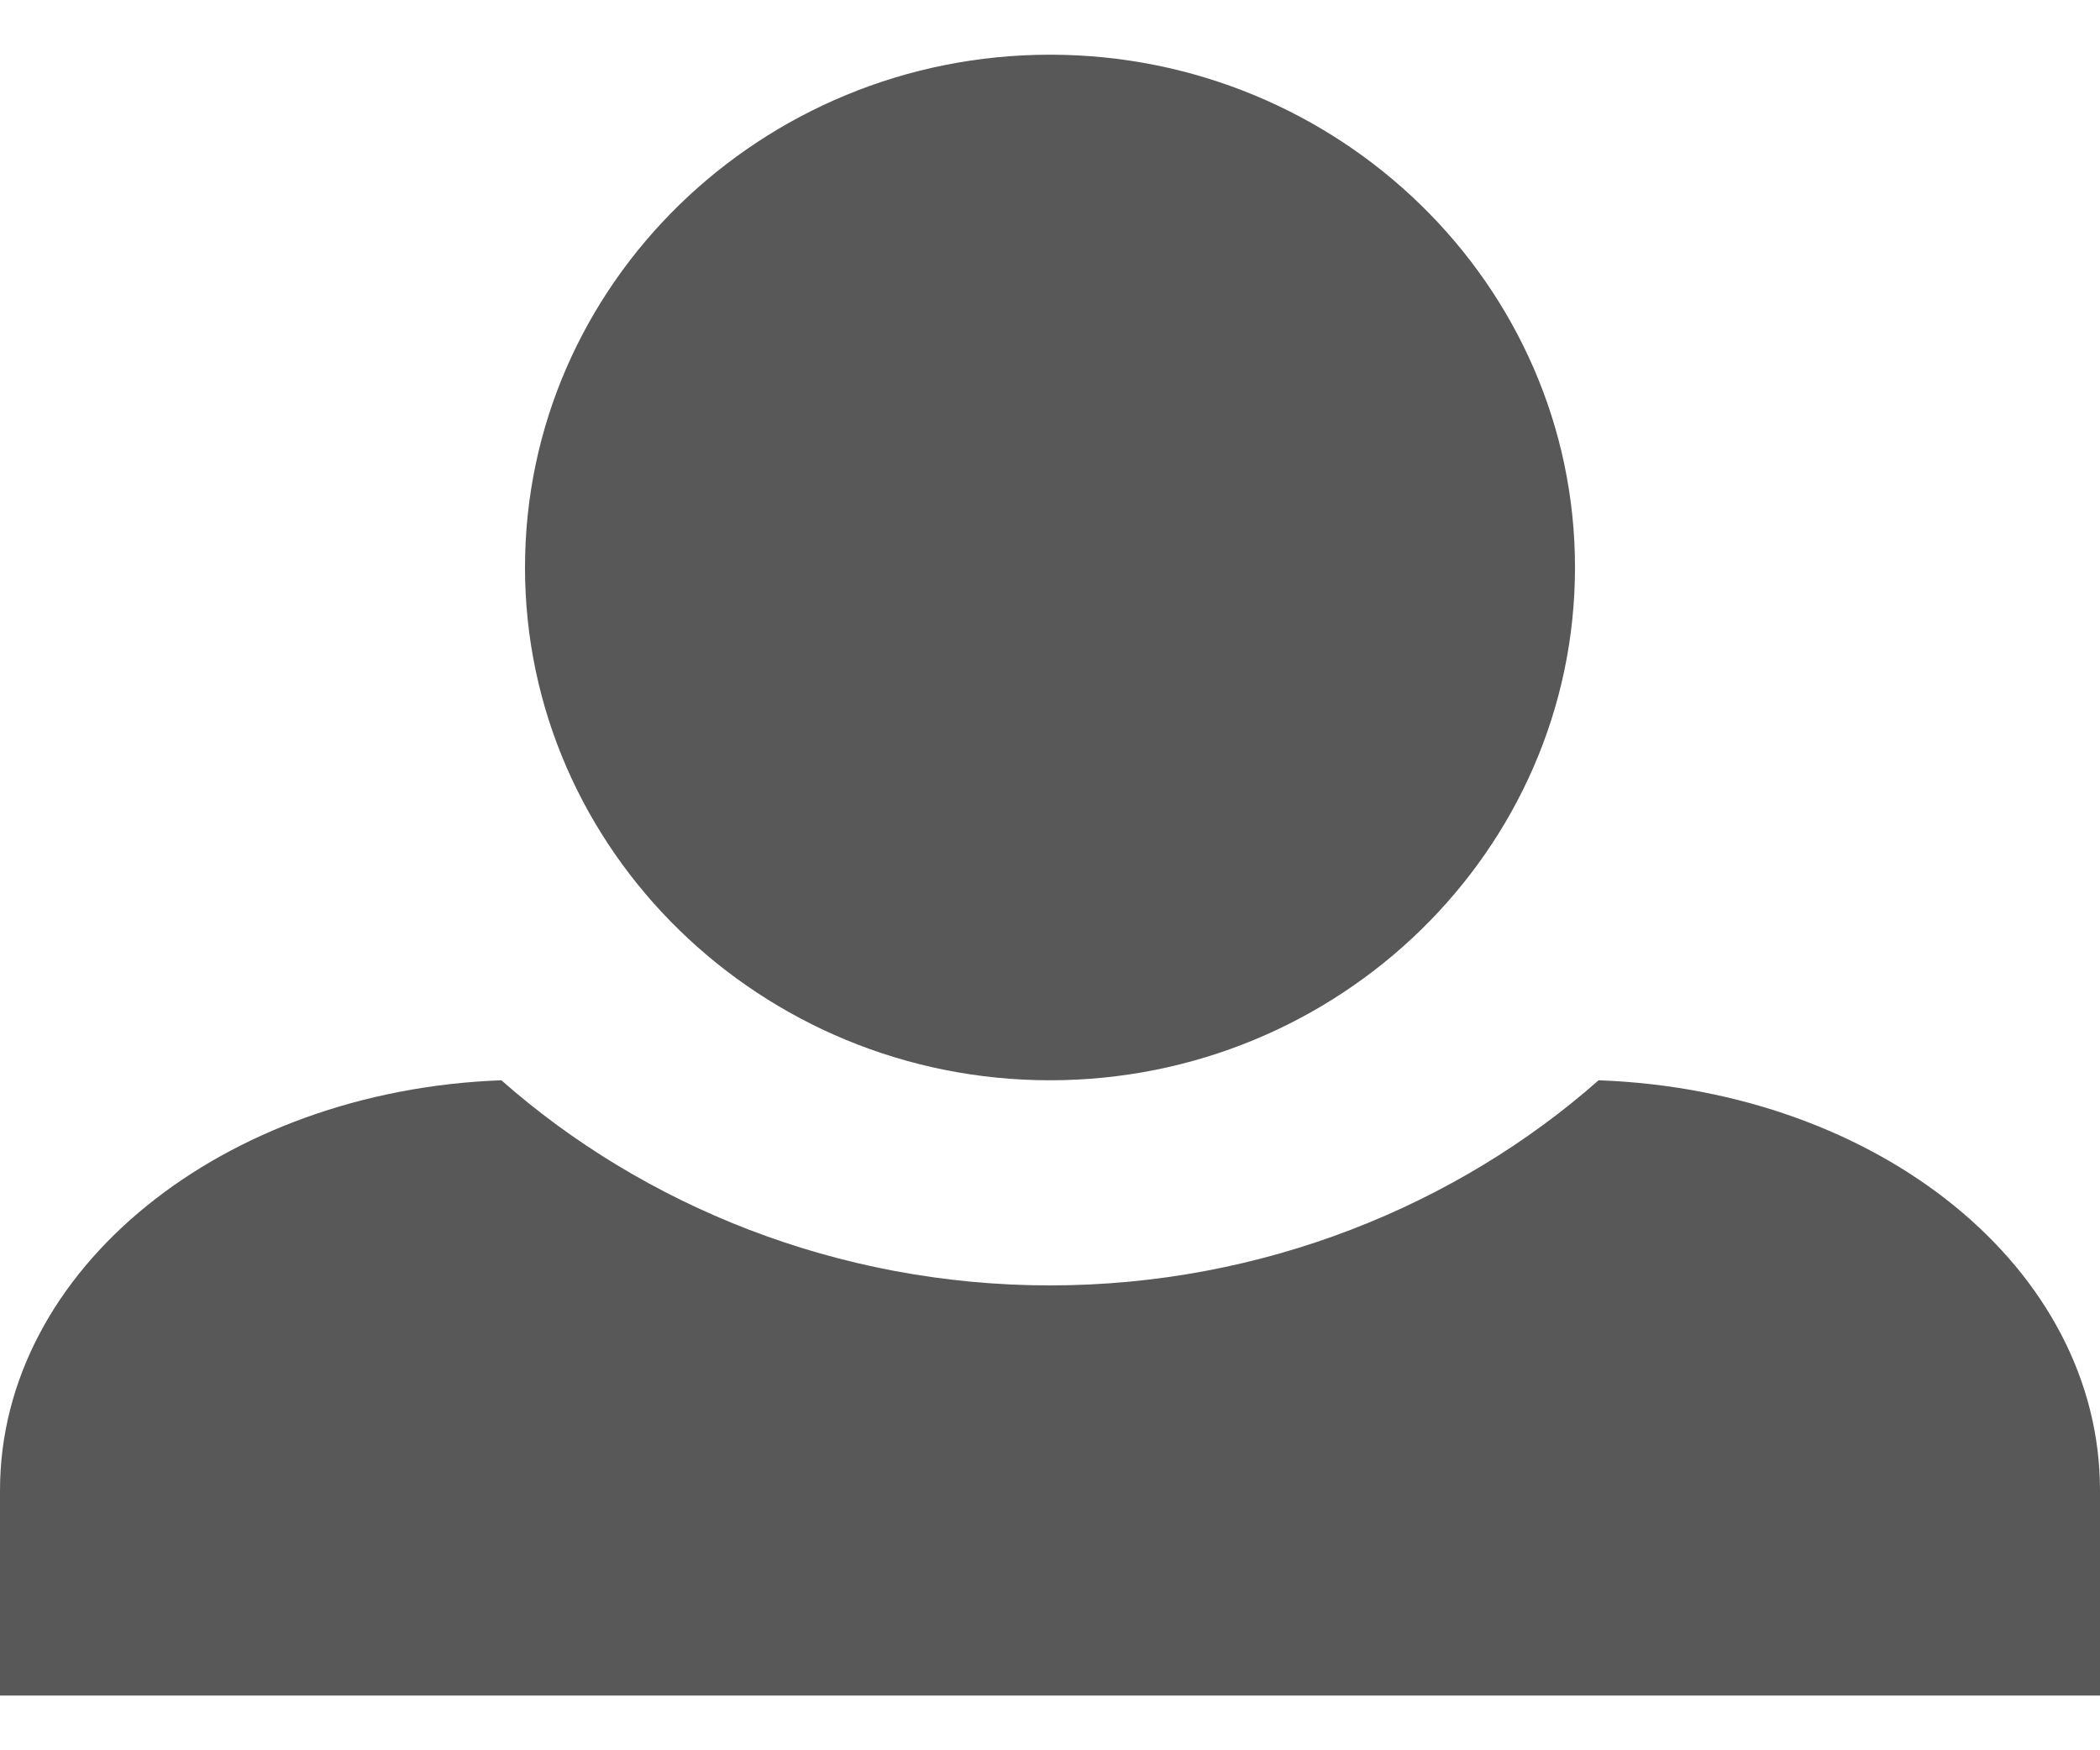 <svg width="24" height="20" viewBox="0 0 24 20" fill="none" xmlns="http://www.w3.org/2000/svg">
<path d="M12 0.625C8.7 0.625 6 3.25 6 6.484C6 9.719 8.7 12.344 12 12.344C15.3 12.344 18 9.719 18 6.484C18 3.25 15.3 0.625 12 0.625ZM5.73 12.344C2.55 12.461 0 14.5 0 17.031V19.375H24V17.031C24 14.5 21.48 12.461 18.27 12.344C16.65 13.773 14.43 14.688 12 14.688C9.57 14.688 7.35 13.773 5.73 12.344Z" fill="#585858"/>
</svg>
